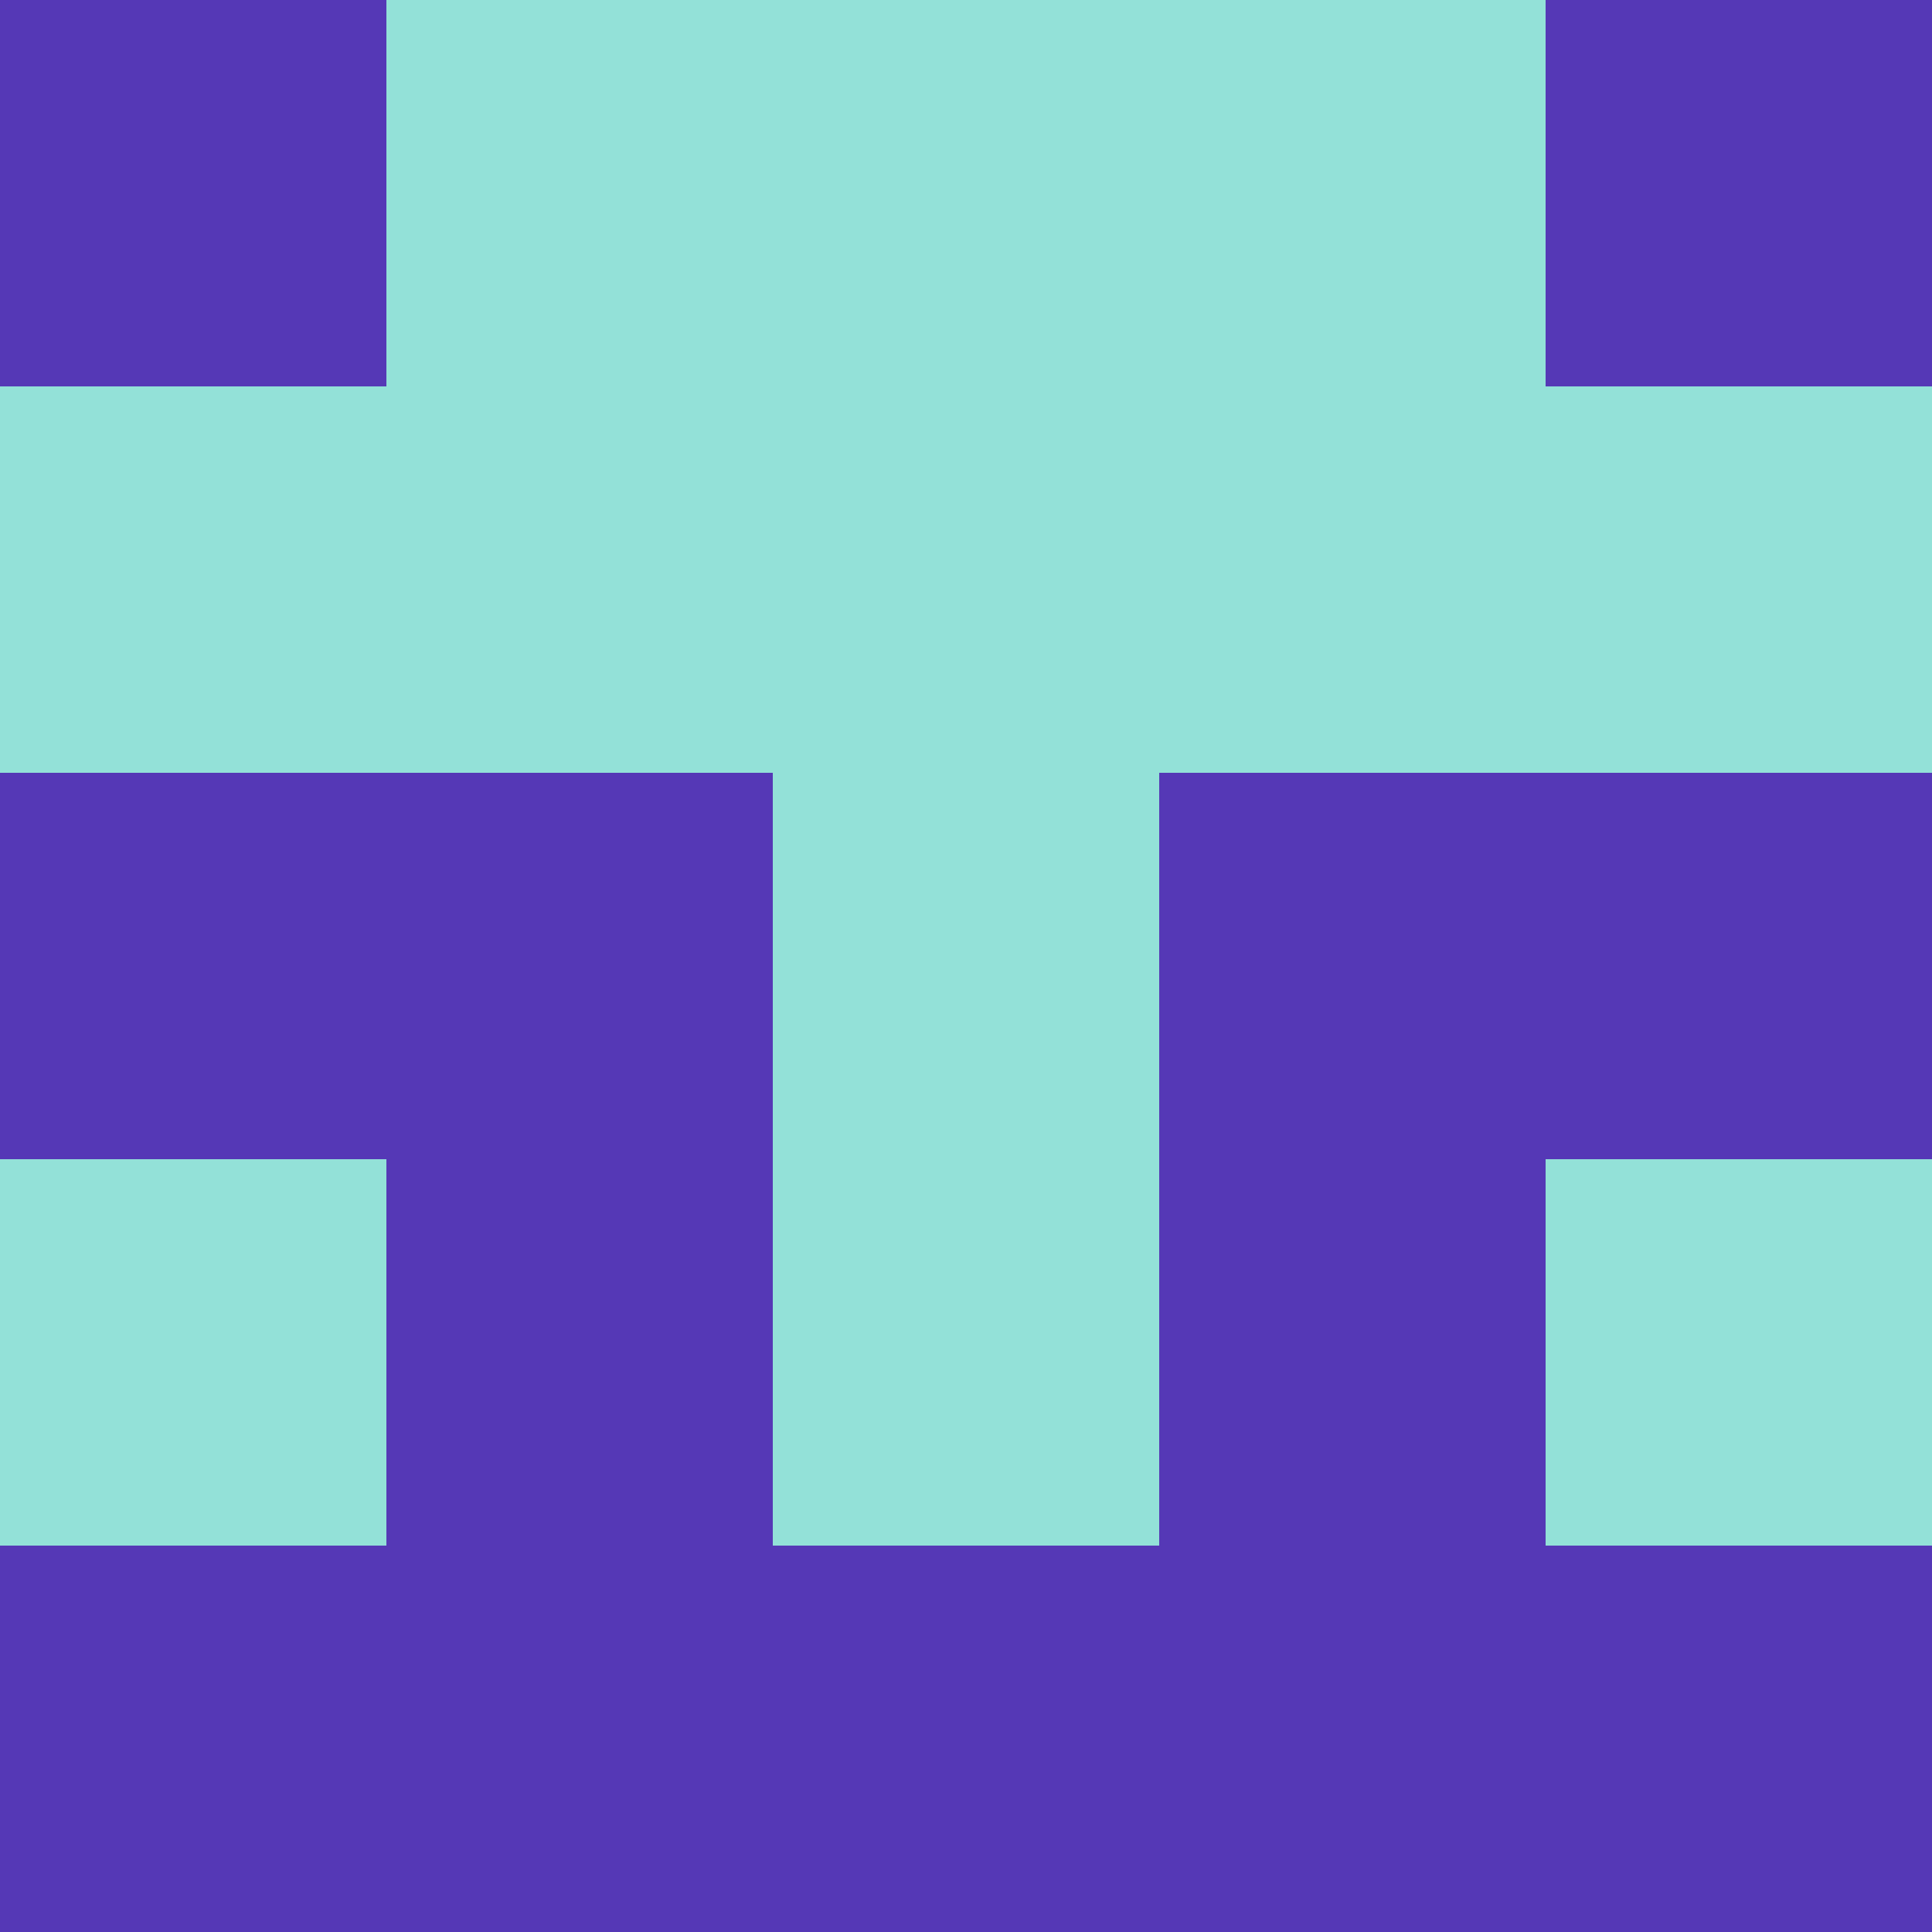 <?xml version="1.0" encoding="utf-8"?>
<!DOCTYPE svg PUBLIC "-//W3C//DTD SVG 20010904//EN"
        "http://www.w3.org/TR/2001/REC-SVG-20010904/DTD/svg10.dtd">
<svg viewBox="0 0 5 5" height="100" width="100" xml:lang="fr"
     xmlns="http://www.w3.org/2000/svg"
     xmlns:xlink="http://www.w3.org/1999/xlink">
            <rect x="0" y="0" height="1" width="1" fill="#5538B6"/>
        <rect x="4" y="0" height="1" width="1" fill="#5538B6"/>
        <rect x="1" y="0" height="1" width="1" fill="#93E1D8"/>
        <rect x="3" y="0" height="1" width="1" fill="#93E1D8"/>
        <rect x="2" y="0" height="1" width="1" fill="#93E1D8"/>
                <rect x="0" y="1" height="1" width="1" fill="#93E1D8"/>
        <rect x="4" y="1" height="1" width="1" fill="#93E1D8"/>
        <rect x="1" y="1" height="1" width="1" fill="#93E1D8"/>
        <rect x="3" y="1" height="1" width="1" fill="#93E1D8"/>
        <rect x="2" y="1" height="1" width="1" fill="#93E1D8"/>
                <rect x="0" y="2" height="1" width="1" fill="#5538B6"/>
        <rect x="4" y="2" height="1" width="1" fill="#5538B6"/>
        <rect x="1" y="2" height="1" width="1" fill="#5538B6"/>
        <rect x="3" y="2" height="1" width="1" fill="#5538B6"/>
        <rect x="2" y="2" height="1" width="1" fill="#93E1D8"/>
                <rect x="0" y="3" height="1" width="1" fill="#93E1D8"/>
        <rect x="4" y="3" height="1" width="1" fill="#93E1D8"/>
        <rect x="1" y="3" height="1" width="1" fill="#5538B6"/>
        <rect x="3" y="3" height="1" width="1" fill="#5538B6"/>
        <rect x="2" y="3" height="1" width="1" fill="#93E1D8"/>
                <rect x="0" y="4" height="1" width="1" fill="#5538B6"/>
        <rect x="4" y="4" height="1" width="1" fill="#5538B6"/>
        <rect x="1" y="4" height="1" width="1" fill="#5538B6"/>
        <rect x="3" y="4" height="1" width="1" fill="#5538B6"/>
        <rect x="2" y="4" height="1" width="1" fill="#5538B6"/>
        </svg>